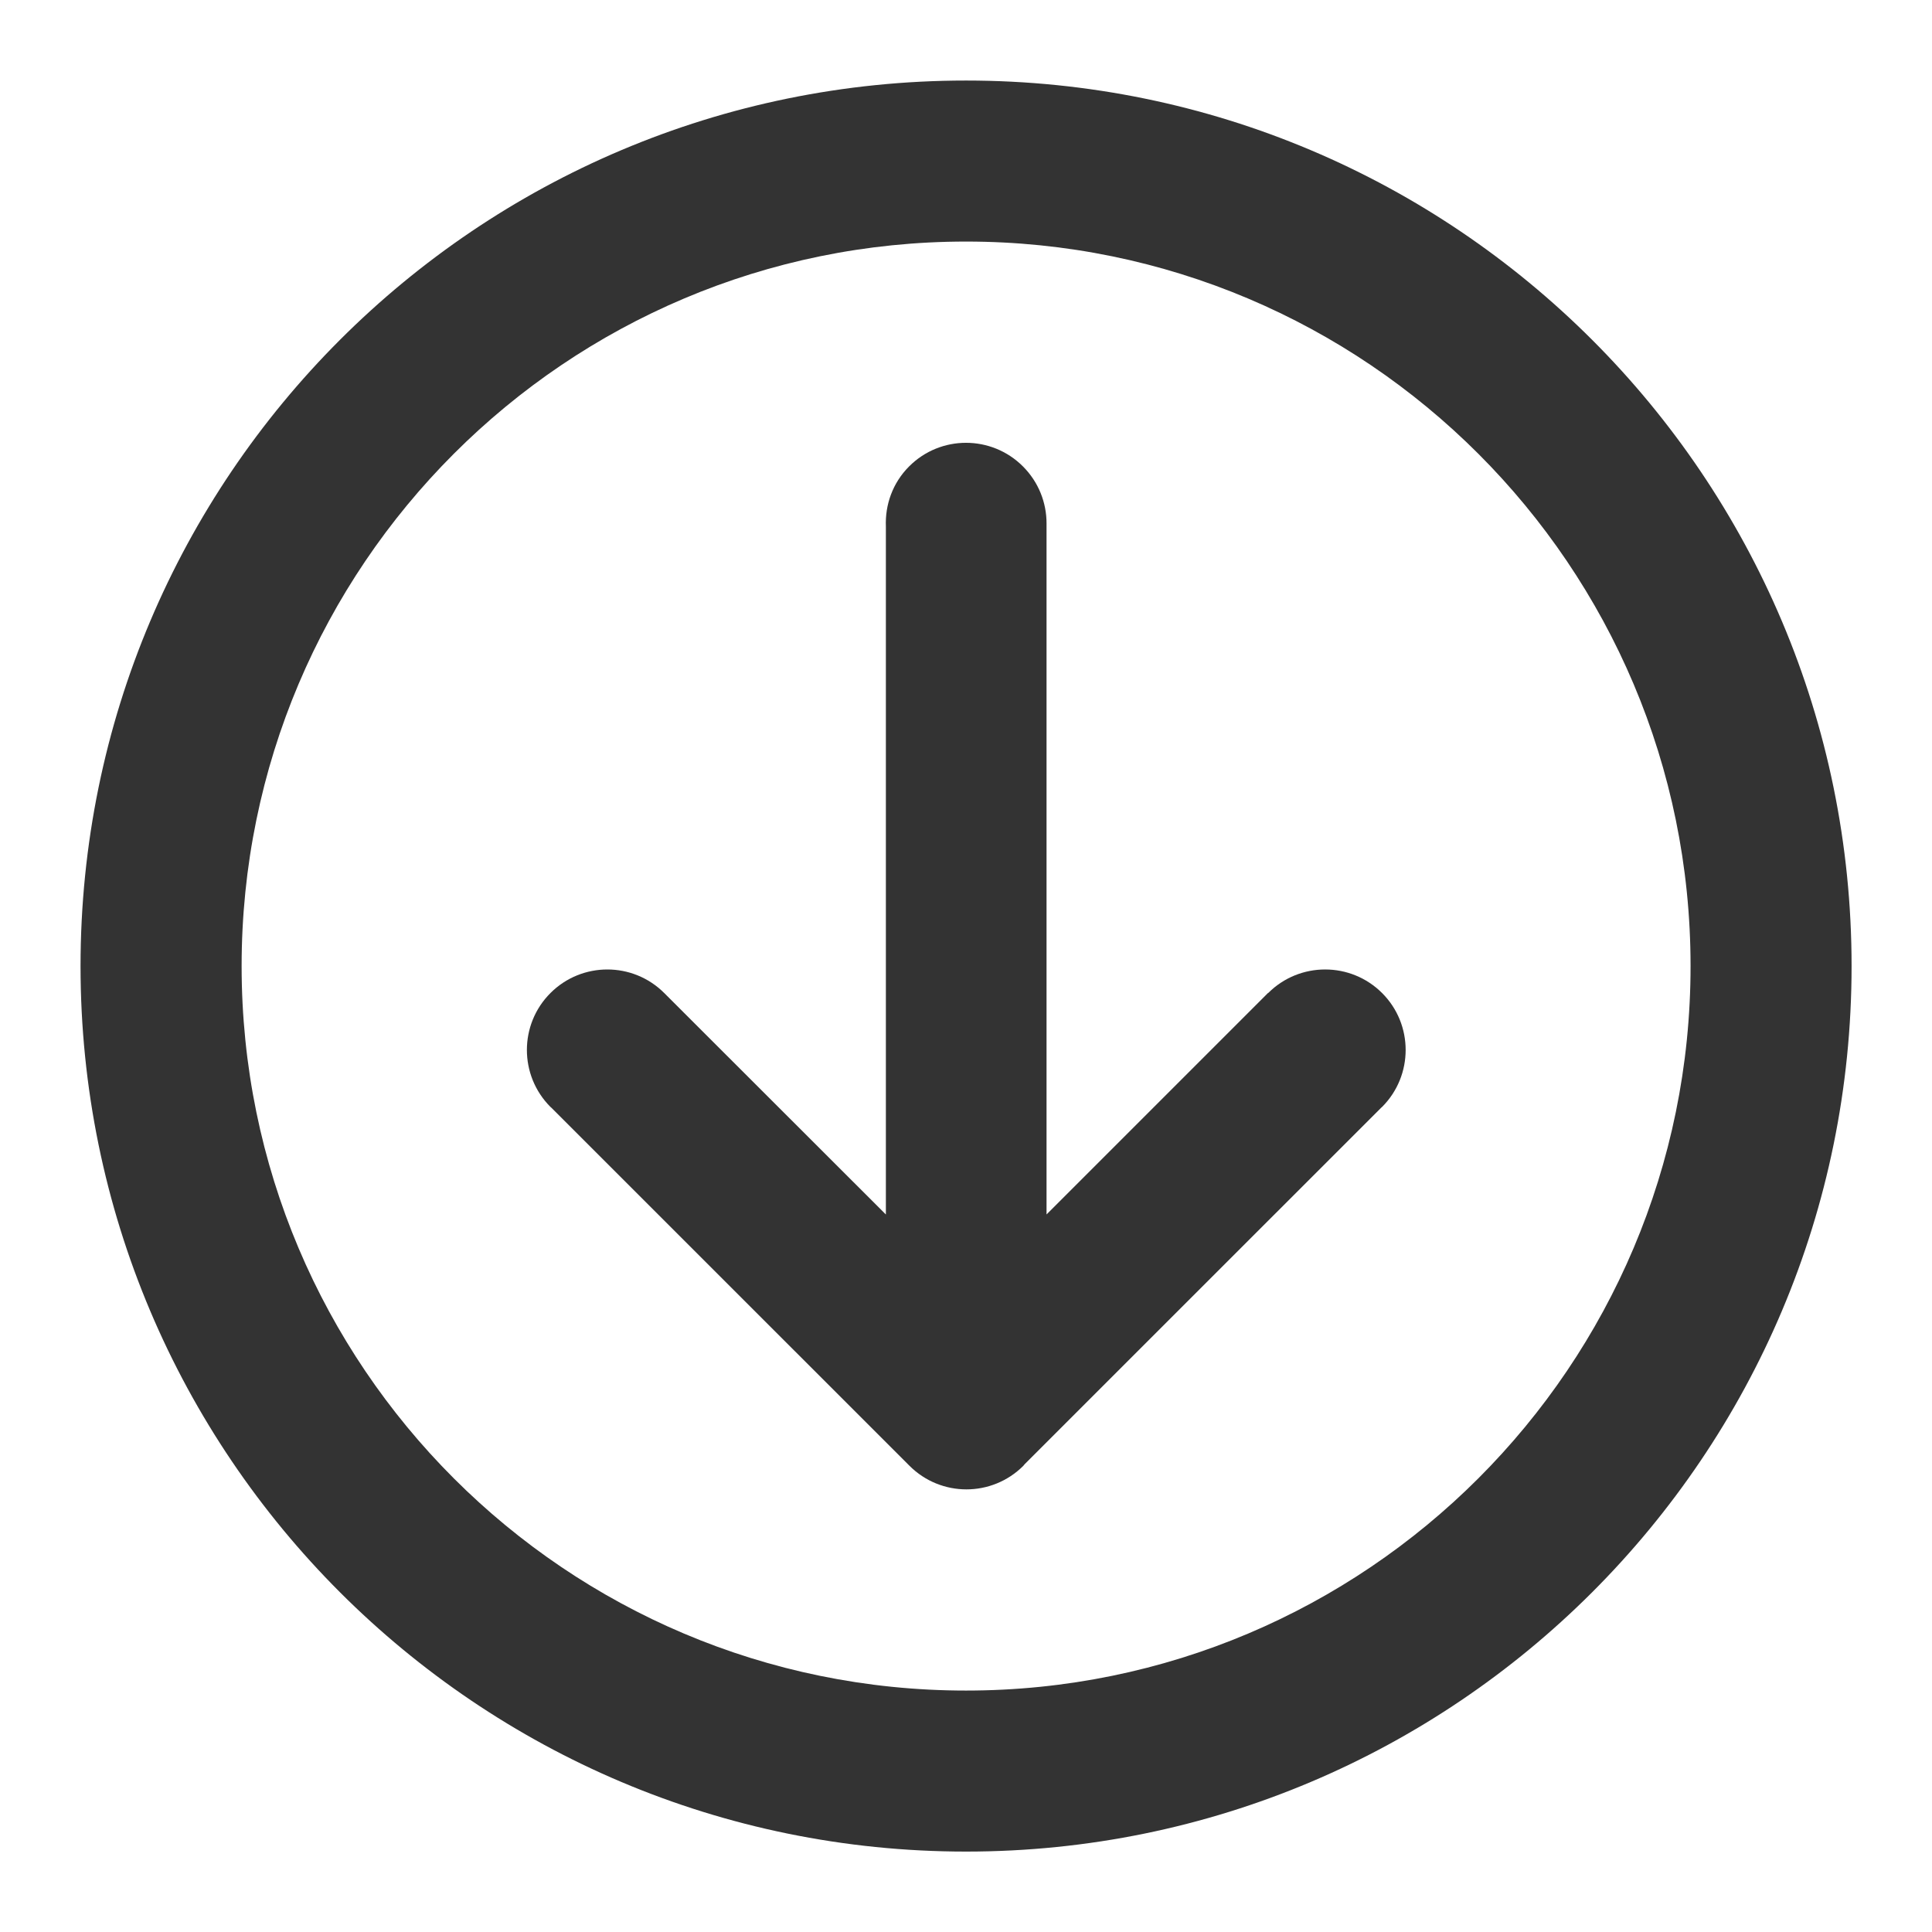 <?xml version="1.0" encoding="utf-8"?>
<!-- Generated by IcoMoon.io -->
<!DOCTYPE svg PUBLIC "-//W3C//DTD SVG 1.1//EN" "http://www.w3.org/Graphics/SVG/1.1/DTD/svg11.dtd">
<svg version="1.1" xmlns="http://www.w3.org/2000/svg" xmlns:xlink="http://www.w3.org/1999/xlink" width="32" height="32" viewBox="0 0 32 32">
<path fill="#333333" d="M16.001 1.334c-8.1 0-14.667 6.567-14.667 14.667s6.567 14.667 14.667 14.667 14.667-6.567 14.667-14.667-6.567-14.667-14.667-14.667zM16.001 28.001c-6.627 0-11.999-5.373-11.999-12s5.373-12 11.999-12 12 5.373 12 12-5.373 12-12 12z"></path>
<path fill="#333333" d="M21.004 16.447l-0.001-0.001-3.669 3.669v-11.447c0-0.341-0.13-0.682-0.391-0.943-0.521-0.521-1.365-0.521-1.885 0-0.275 0.275-0.4 0.638-0.385 0.998v11.393l-3.671-3.668c-0.521-0.521-1.365-0.52-1.885 0s-0.52 1.365 0 1.886c0.004 0.004 0.010 0.007 0.014 0.012l5.933 5.932c0.521 0.521 1.365 0.521 1.886 0 0.009-0.009 0.015-0.021 0.025-0.030l5.903-5.902c0.004-0.005 0.010-0.007 0.014-0.012 0.52-0.521 0.52-1.366 0-1.886s-1.365-0.521-1.886-0.001z"></path>
</svg>
